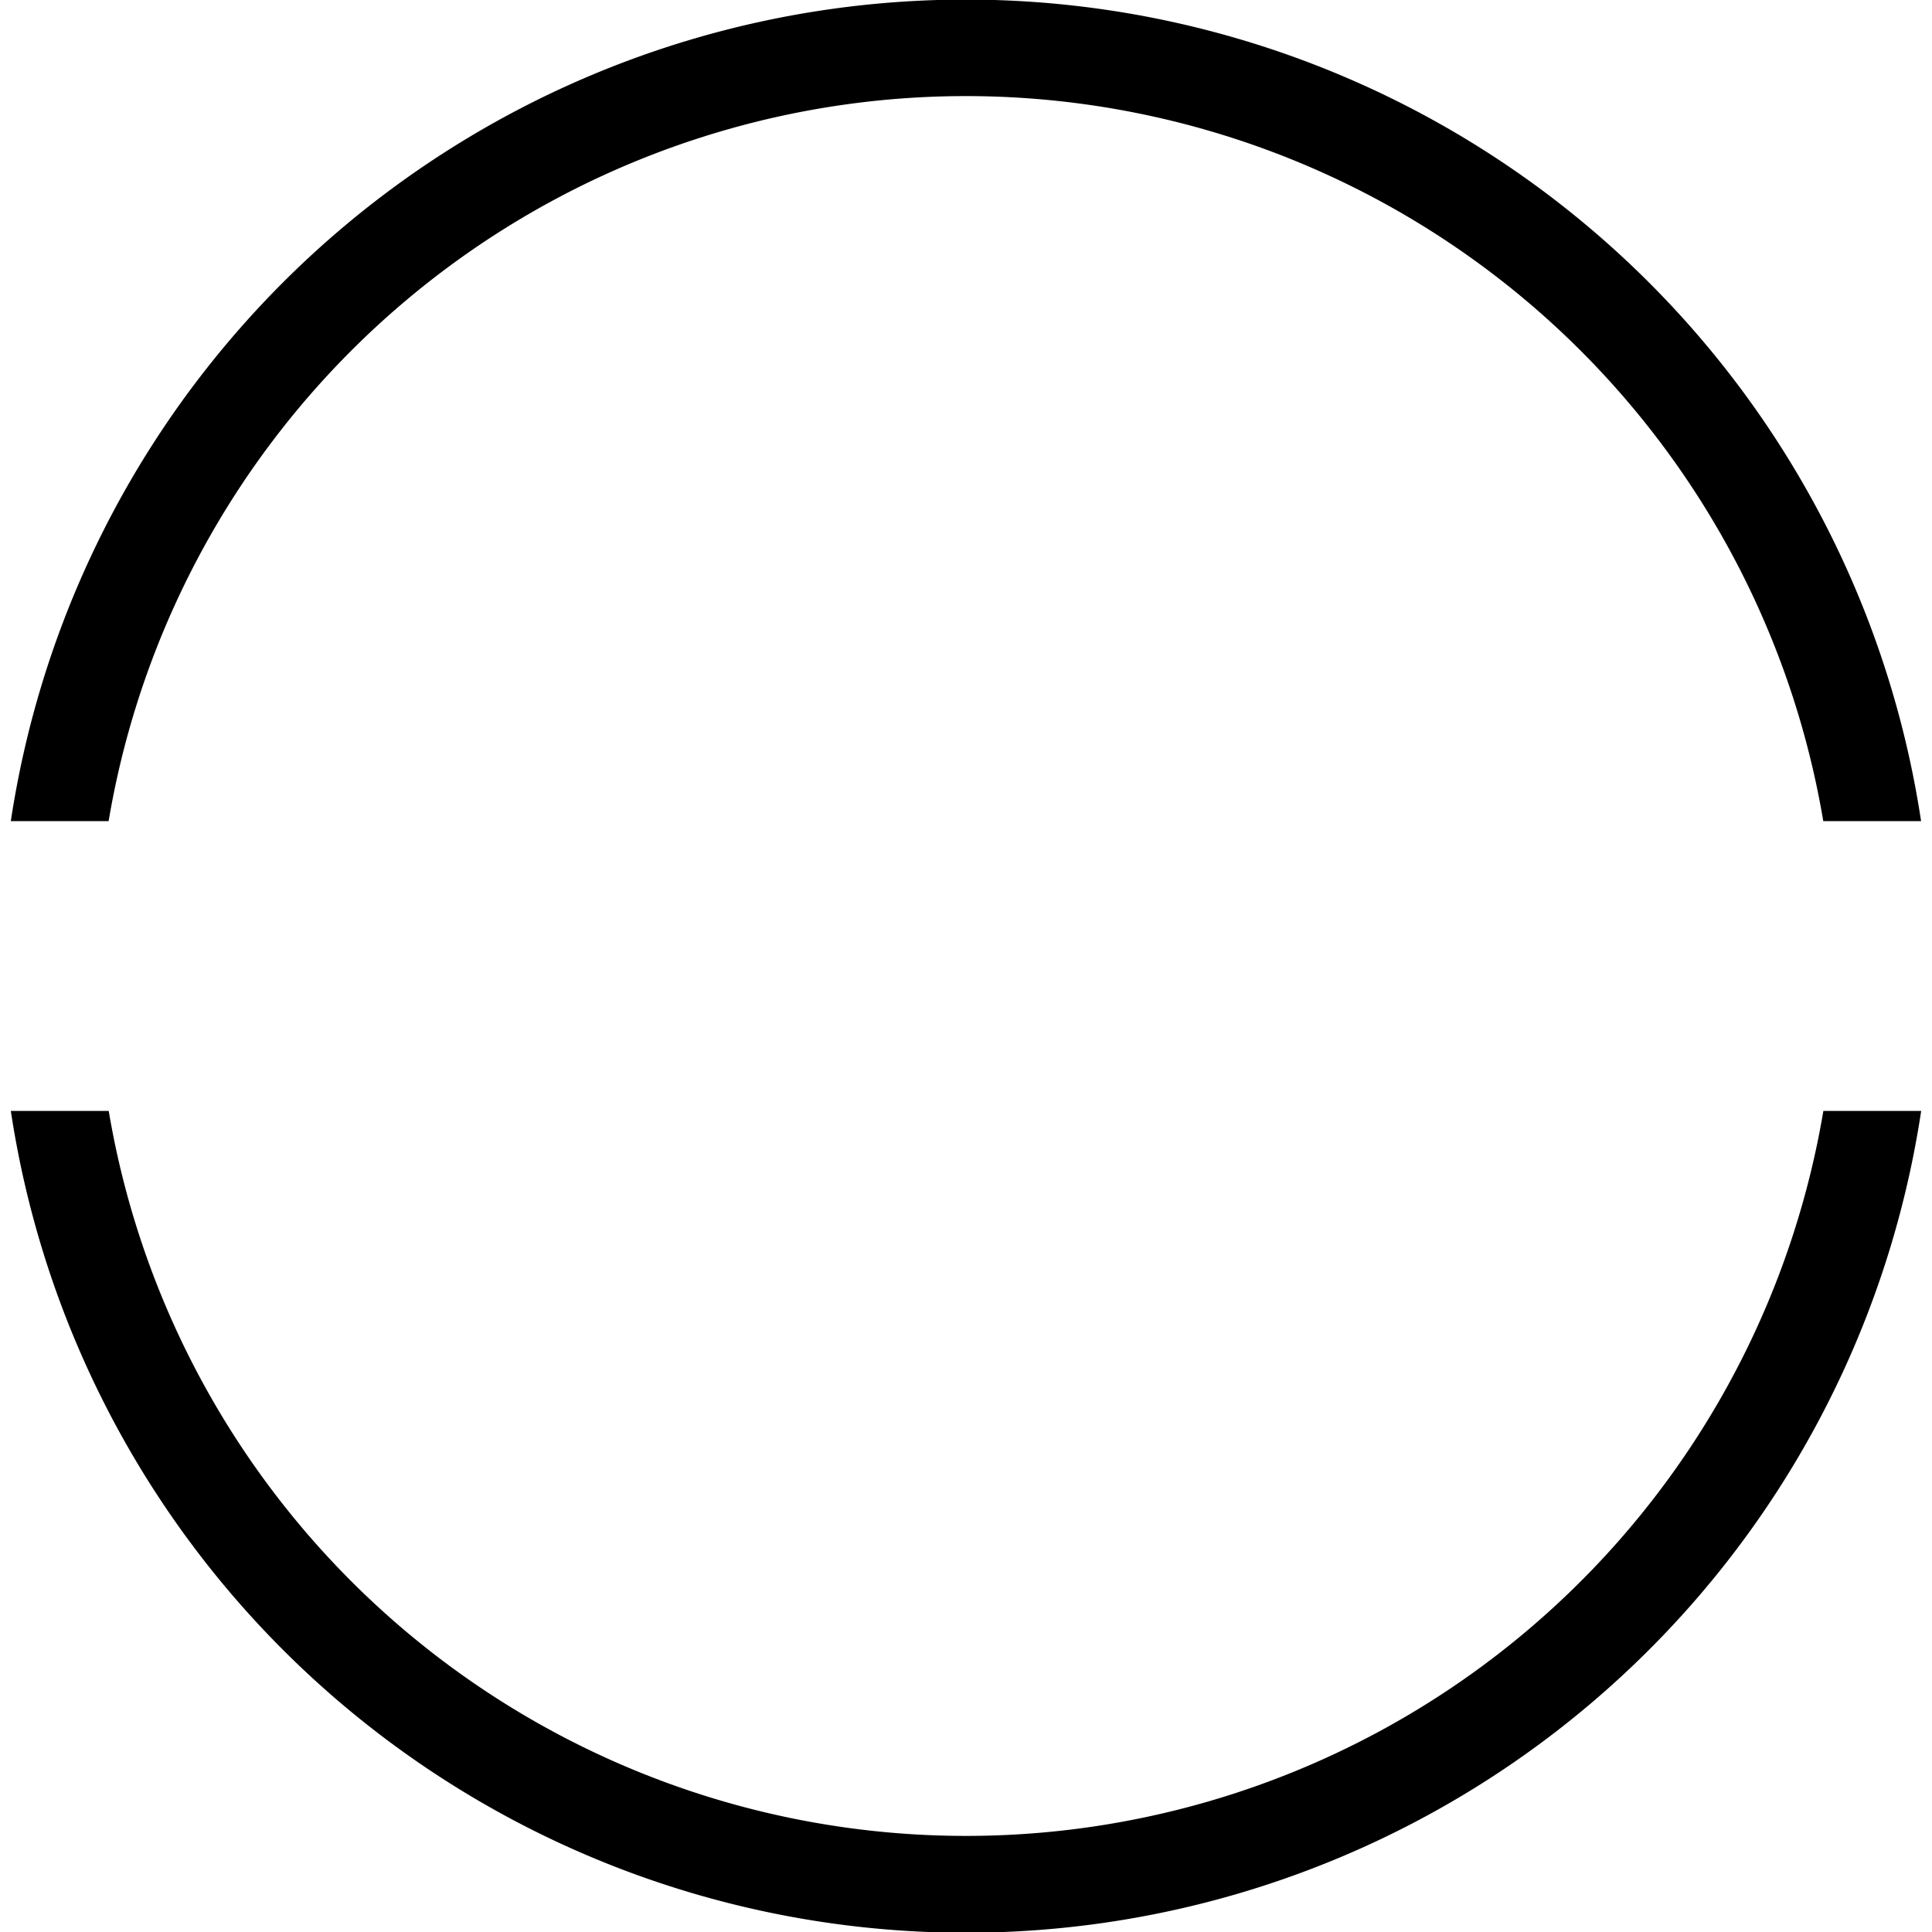 <svg xmlns="http://www.w3.org/2000/svg" width="40" height="40" viewBox="0 0 40 40"><title>loader--medium</title><path d="M2.249,17a18,18,0,0,1,35.5,0h2.025A20,20,0,0,0,.224,17Z"/><path d="M37.751,23a18,18,0,0,1-35.5,0H.224a20,20,0,0,0,39.552,0Z"/></svg>